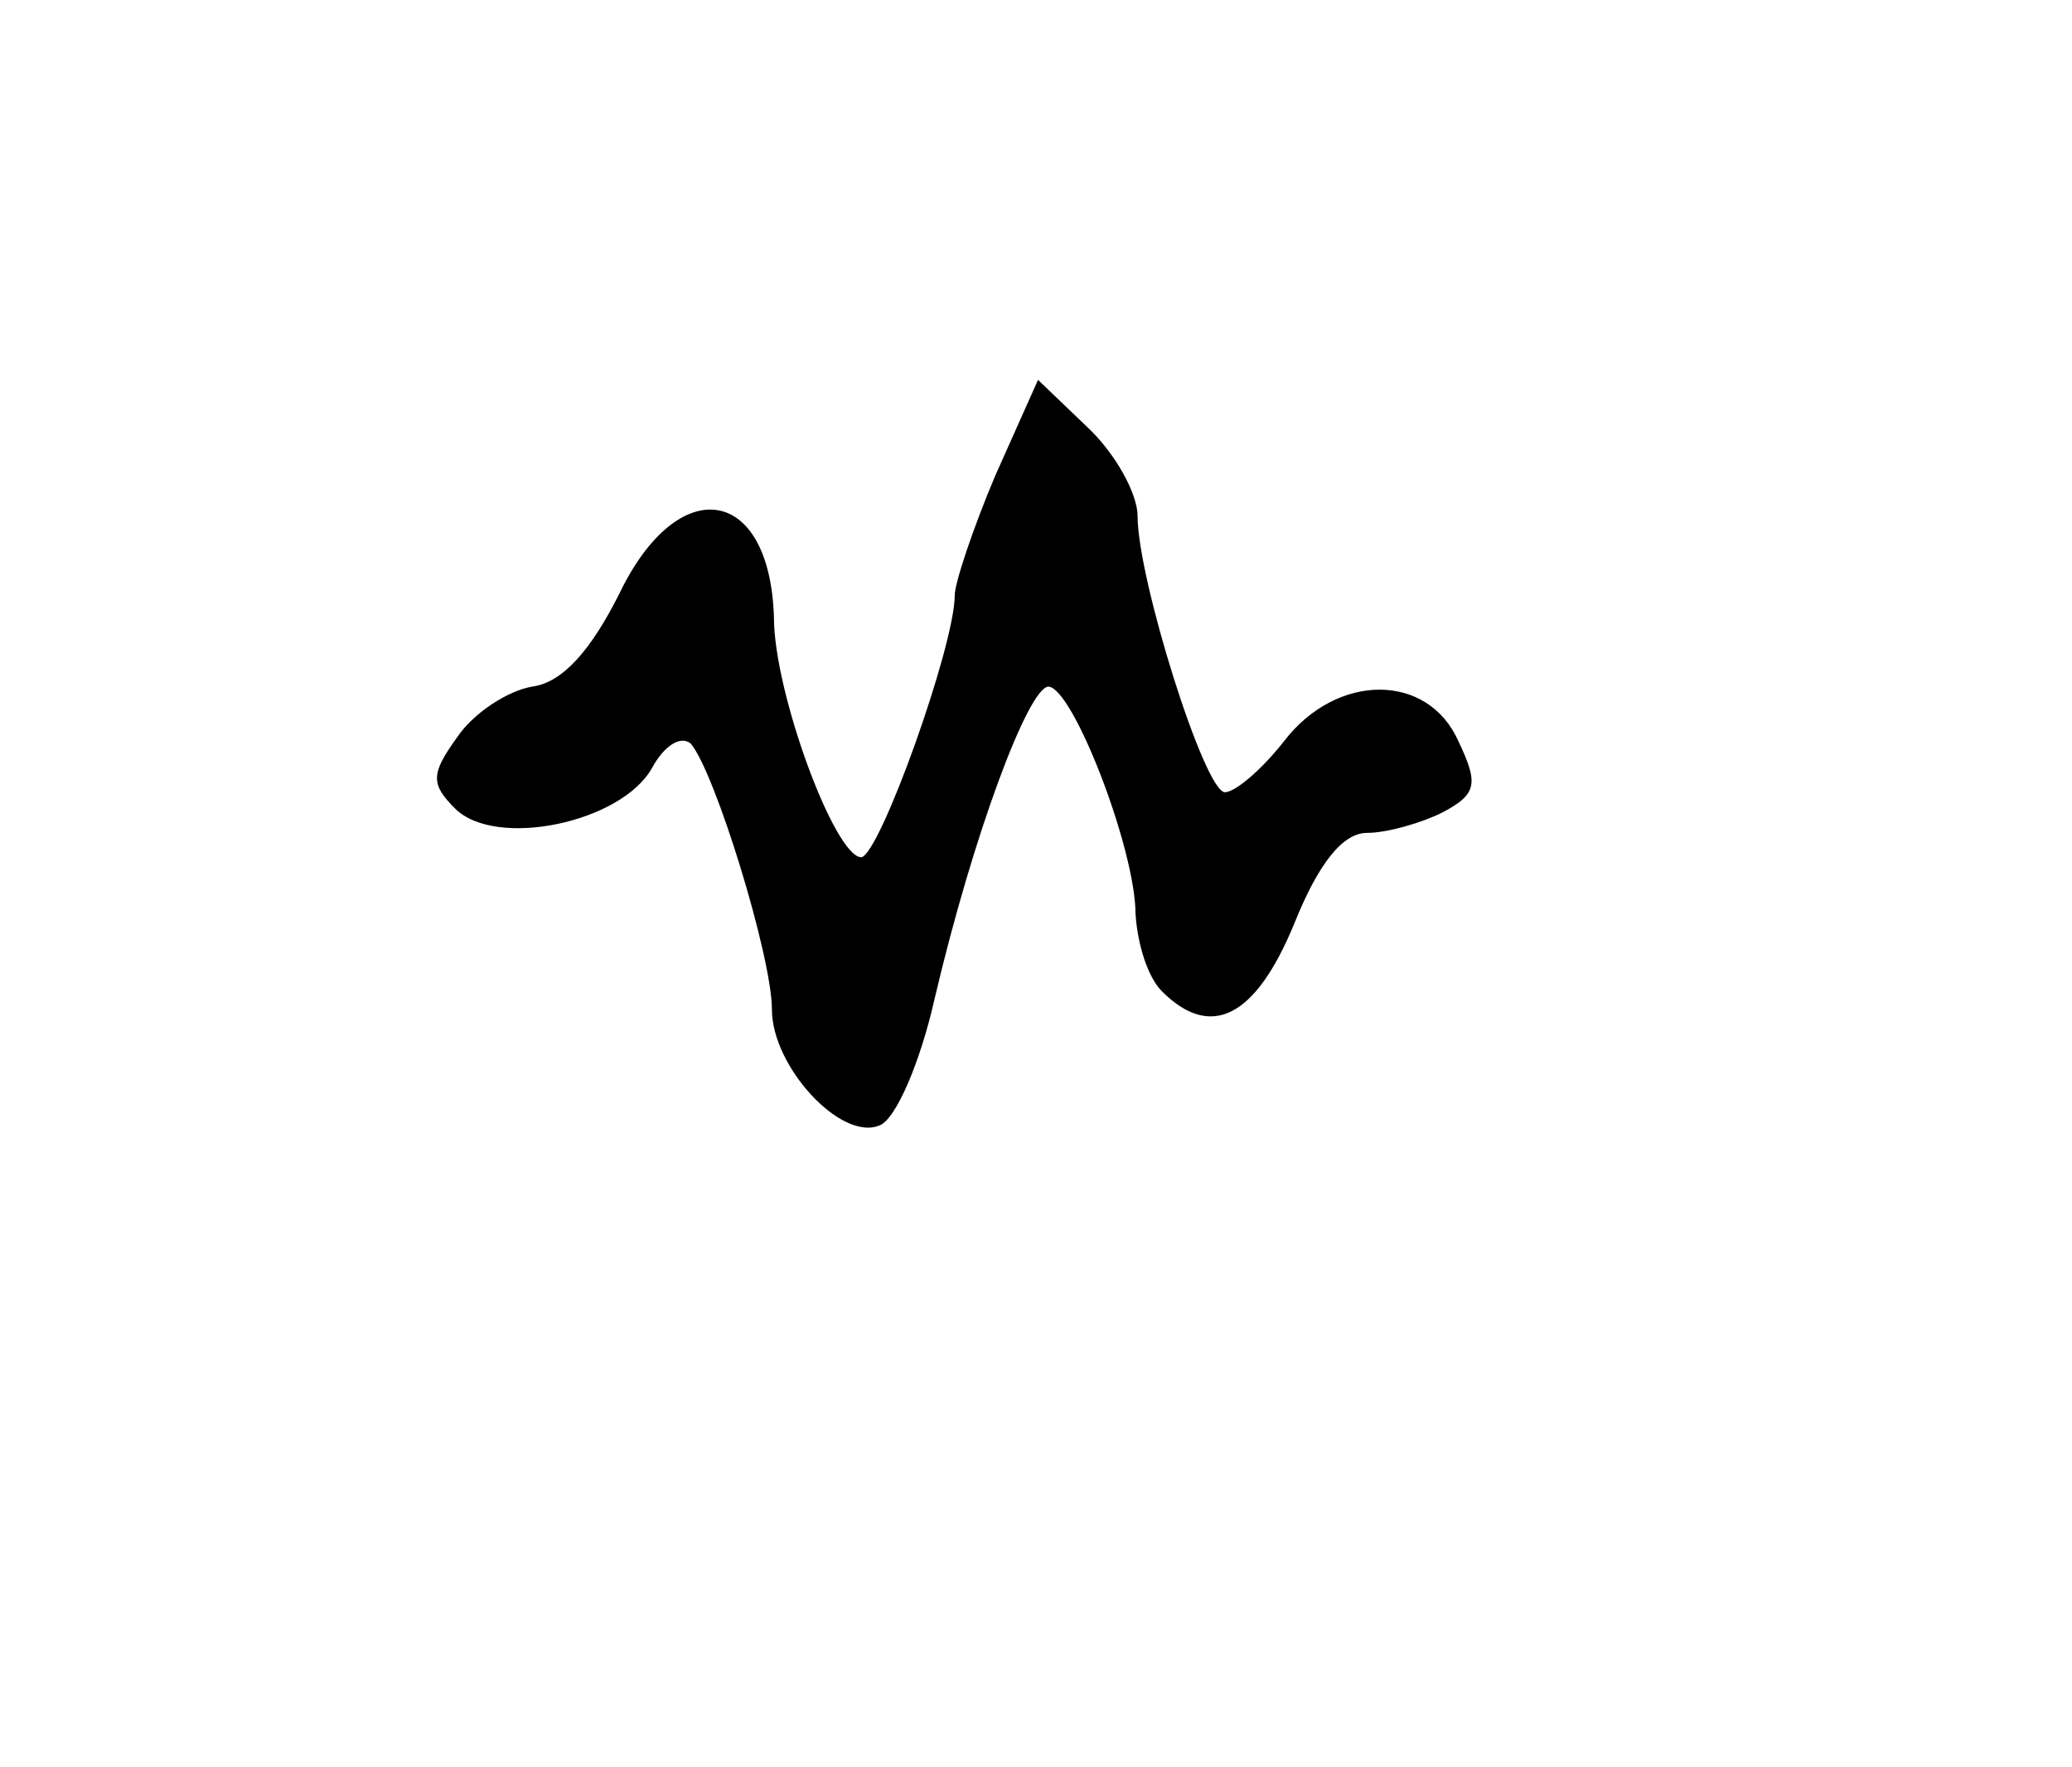 <svg
	version="1.0"
	xmlns="http://www.w3.org/2000/svg"
	width="102pt"
	height="87pt"
	viewBox="0 0 102 87"
	preserveAspectRatio="xMidYMid meet"
>  <g
		transform="translate(0,87) scale(0.1,-0.1)"
		fill="#000000"
		stroke="none"
	> <path
			d="M490 636 c-11 -26 -20 -53 -20 -59 0 -25 -37 -128 -46 -129 -13 0 -43 81 -43 118 -2 65 -47 72 -76 12 -14 -28 -28 -44 -43 -46 -12 -2 -29 -13 -37 -25 -13 -18 -13 -23 -1 -35 20 -20 82 -7 97 20 6 11 14 16 19 12 12 -14 40 -105 40 -131 0 -28 34 -65 53 -57 8 3 20 31 27 62 19 81 46 153 56 154 12 0 43 -80 43 -112 1 -15 6 -31 13 -38 24 -24 46 -13 65 33 12 30 24 45 36 45 10 0 27 5 37 10 17 9 18 14 8 35 -15 34 -60 34 -86 0 -11 -14 -24 -25 -29 -25 -10 0 -43 105 -43 136 0 11 -11 31 -25 44 l-24 23 -21 -47z"
		/> </g> </svg>
